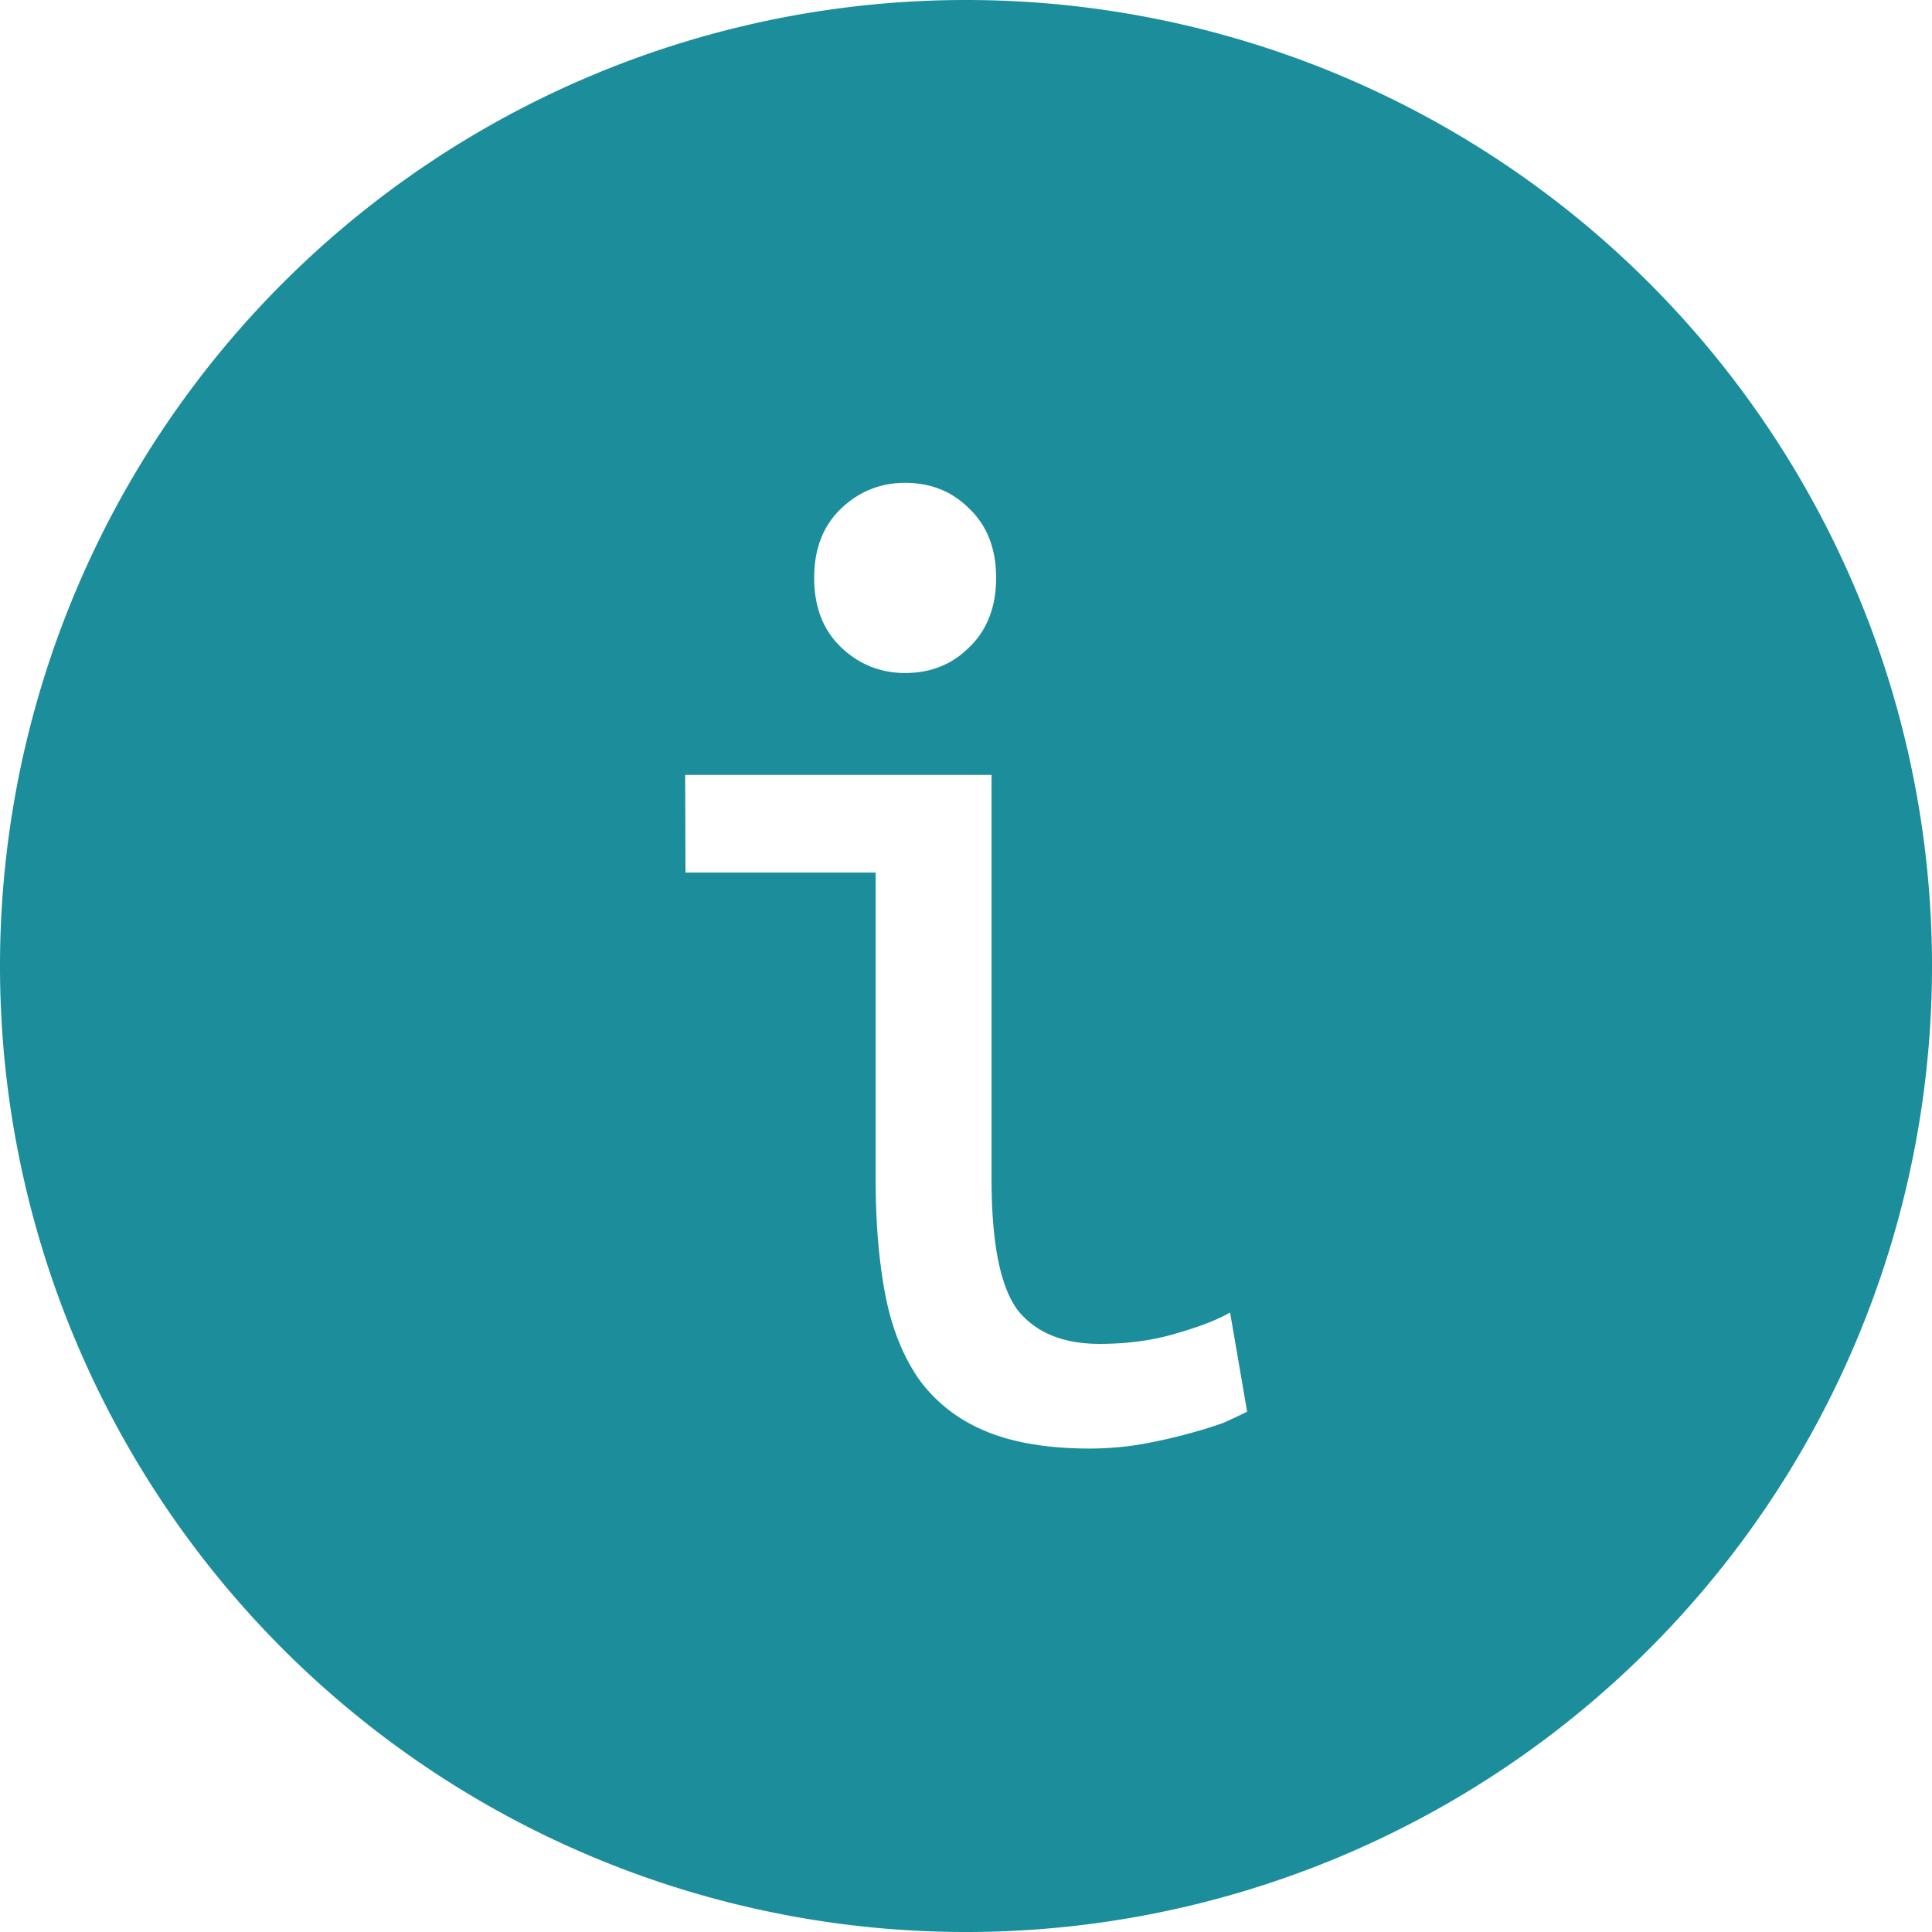 <svg width="20" height="20" version="1.1" viewBox="0 0 6.35 6.35" xmlns="http://www.w3.org/2000/svg">
  <g transform="translate(-40.84 -107.62)">
    <path d="m44.015 107.62a3.175 3.175 0 0 0-3.175 3.175 3.175 3.175 0 0 0 3.175 3.175 3.175 3.175 0 0 0 3.175-3.175 3.175 3.175 0 0 0-3.175-3.175zm-0.2 1.587c0.084 0 0.154 0.028 0.21 0.084 0.059 0.056 0.089 0.132 0.089 0.228 0 0.096-0.03 0.173-0.089 0.229-0.056 0.056-0.126 0.084-0.21 0.084-0.081 0-0.151-0.028-0.21-0.084-0.059-0.056-0.089-0.132-0.089-0.229 0-0.096 0.03-0.172 0.089-0.228 0.059-0.056 0.129-0.084 0.21-0.084zm-0.723 0.96h1.007v1.329c0 0.214 0.03 0.359 0.089 0.434 0.059 0.071 0.148 0.107 0.266 0.107 0.09 0 0.173-0.011 0.247-0.033 0.078-0.022 0.138-0.045 0.182-0.07l0.056 0.326c-0.019 9e-3 -0.045 0.022-0.079 0.037-0.034 0.012-0.075 0.025-0.121 0.037-0.044 0.012-0.093 0.023-0.149 0.033-0.053 9e-3 -0.109 0.014-0.168 0.014-0.137 0-0.25-0.019-0.34-0.056-0.09-0.037-0.163-0.093-0.219-0.168-0.053-0.075-0.09-0.166-0.112-0.275-0.022-0.112-0.033-0.241-0.033-0.387v-1.007h-0.625z" fill="#1b8d9b" style="paint-order:markers fill stroke" />
  </g>
</svg>